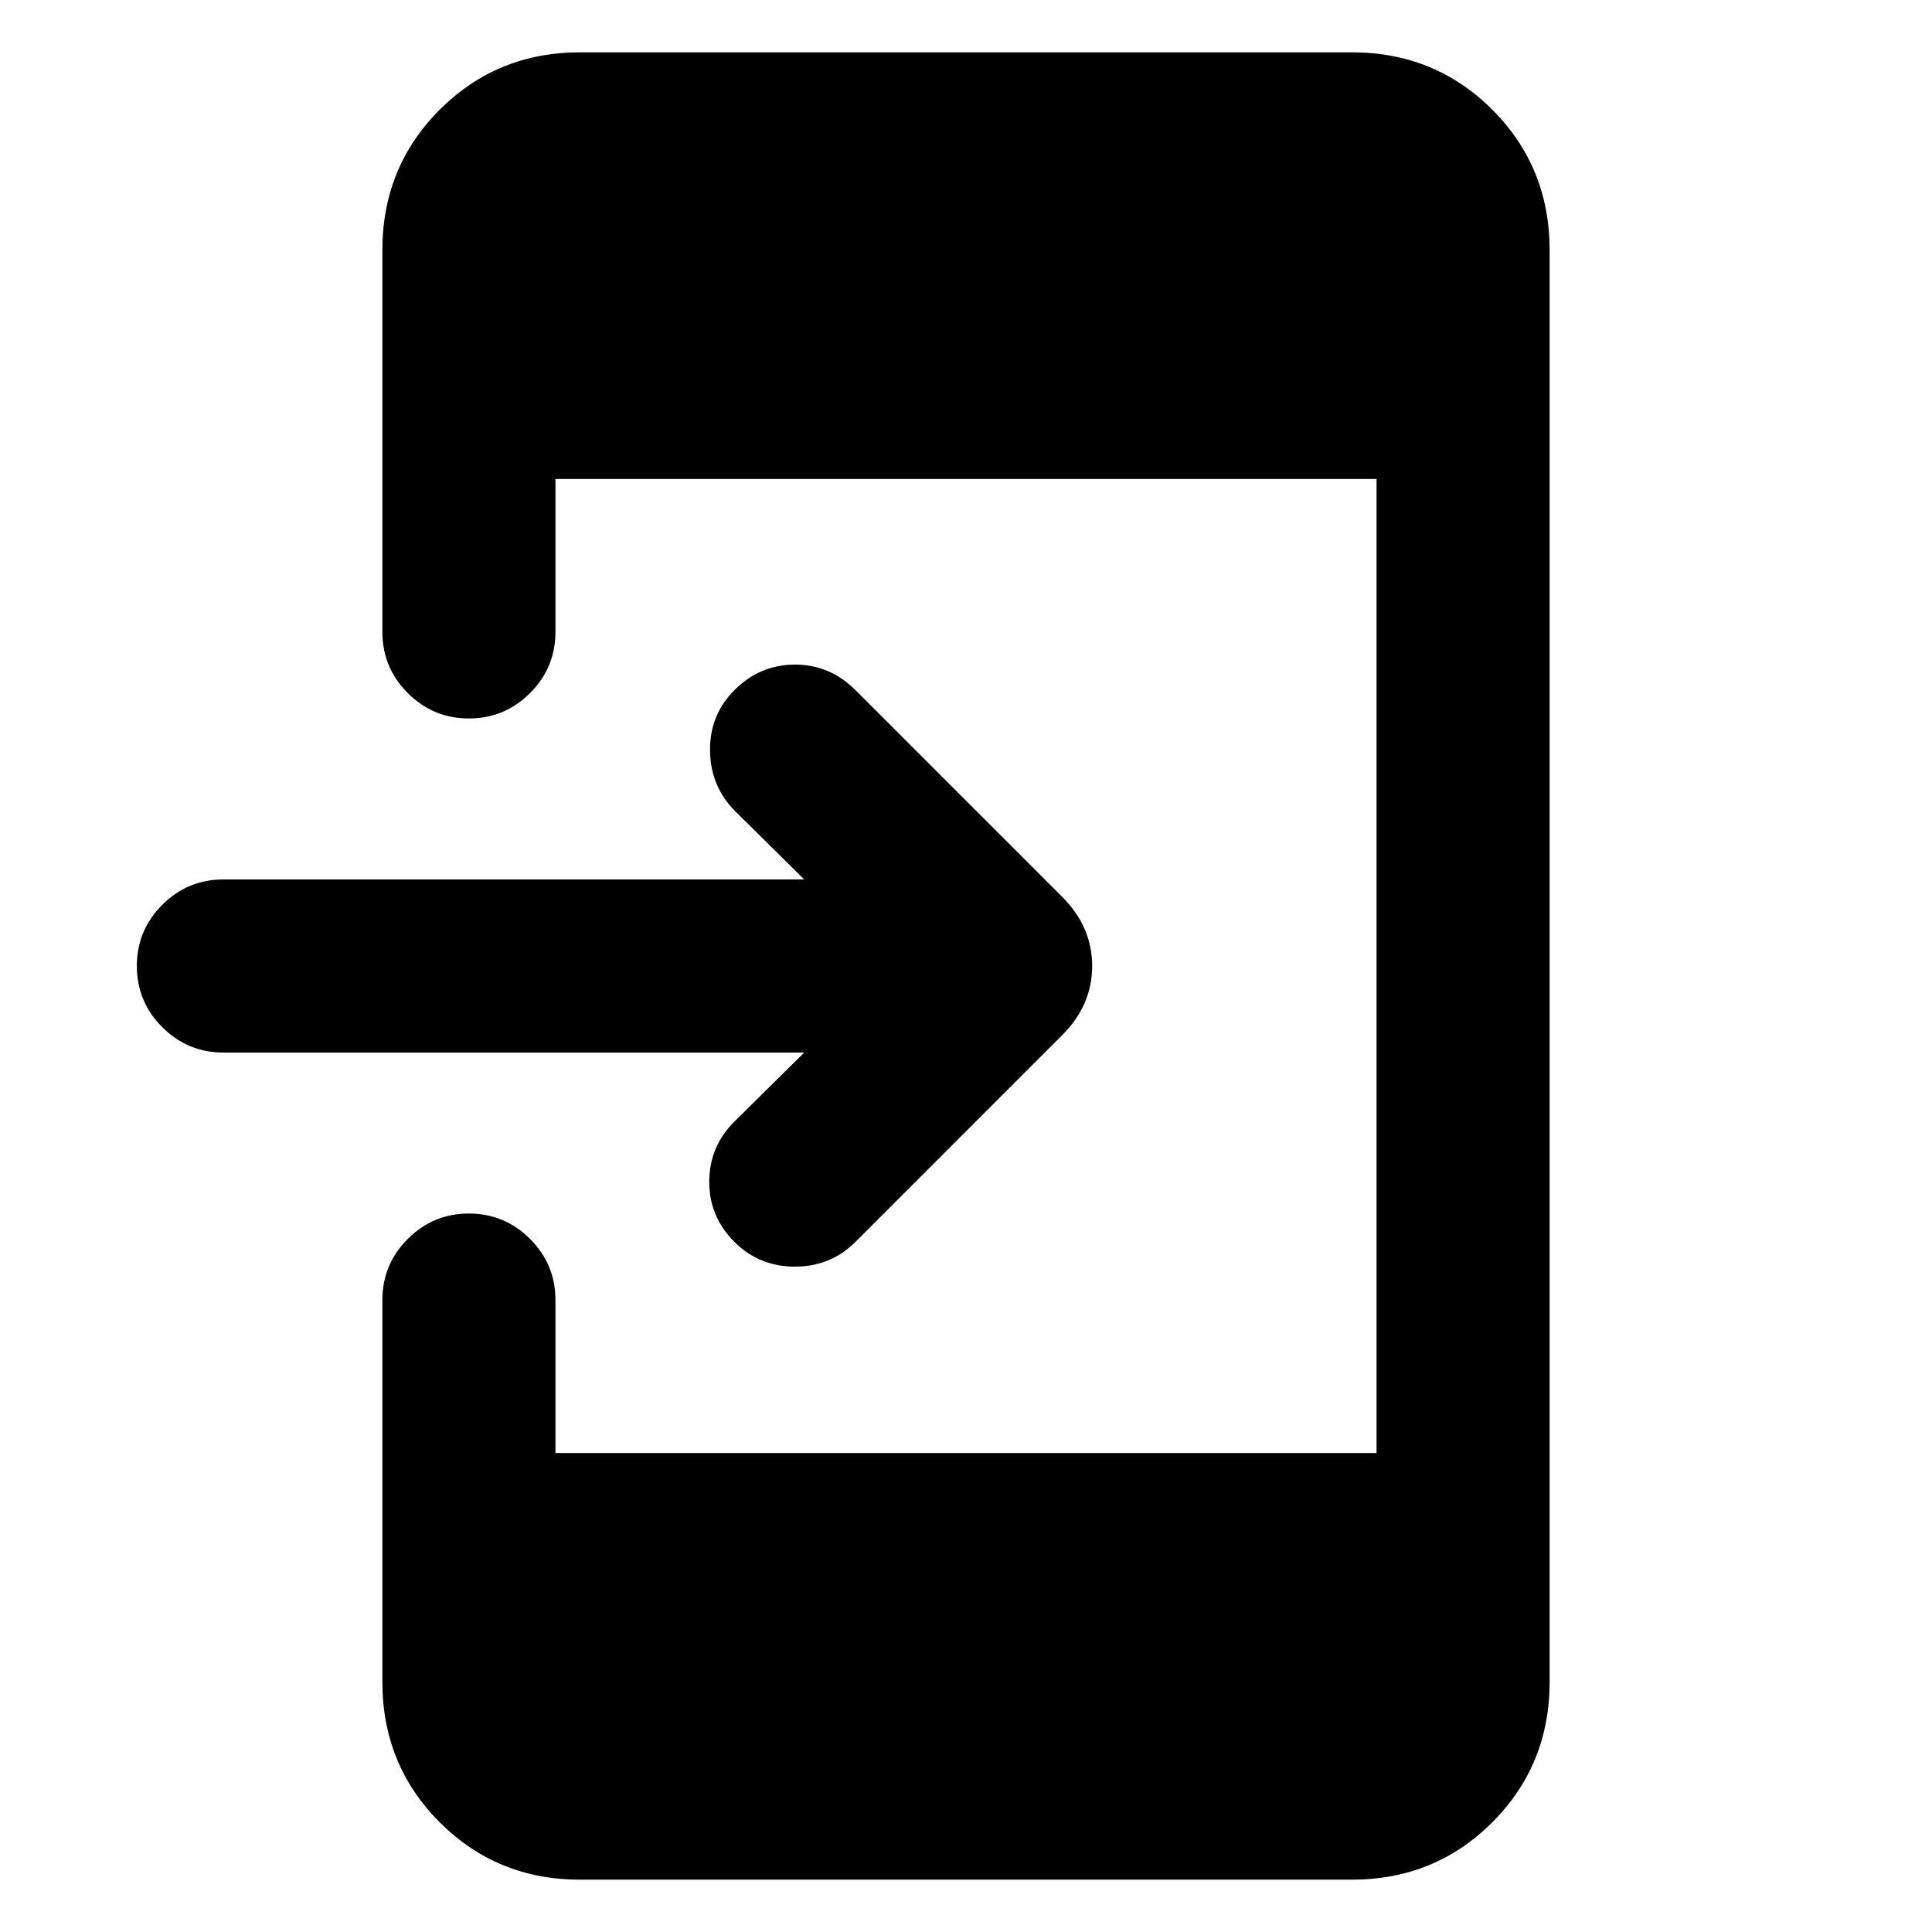 <svg xmlns="http://www.w3.org/2000/svg" height="24" viewBox="0 -960 960 960" width="24"><path d="M399.62-437H111q-17.77 0-30.38-12.62Q68-462.23 68-480t12.62-30.38Q93.23-523 111-523h288.62l-34.31-33.92Q353-569.23 352.81-587q-.19-17.77 12.11-30.08 12.7-12.69 30.08-12.69t30.08 12.69l102.77 102.77q14.84 14.85 14.84 34.31t-14.84 34.31L425.08-342.92q-12.31 12.3-30.08 12.3-17.77 0-30.08-12.3-12.69-12.7-12.5-30.27.2-17.58 12.89-29.89L399.62-437ZM288.31-26Q247-26 218.5-54.5T190-124.31V-314q0-17.77 12.62-30.38Q215.23-357 233-357t30.38 12.62Q276-331.77 276-314v76h408v-484H276v76q0 17.77-12.62 30.38Q250.77-603 233-603t-30.38-12.62Q190-628.23 190-646v-189.69q0-41.31 28.5-69.81t69.81-28.5h383.38q41.31 0 69.81 28.5t28.5 69.81v711.38Q770-83 741.5-54.5T671.69-26H288.31Z"/></svg>